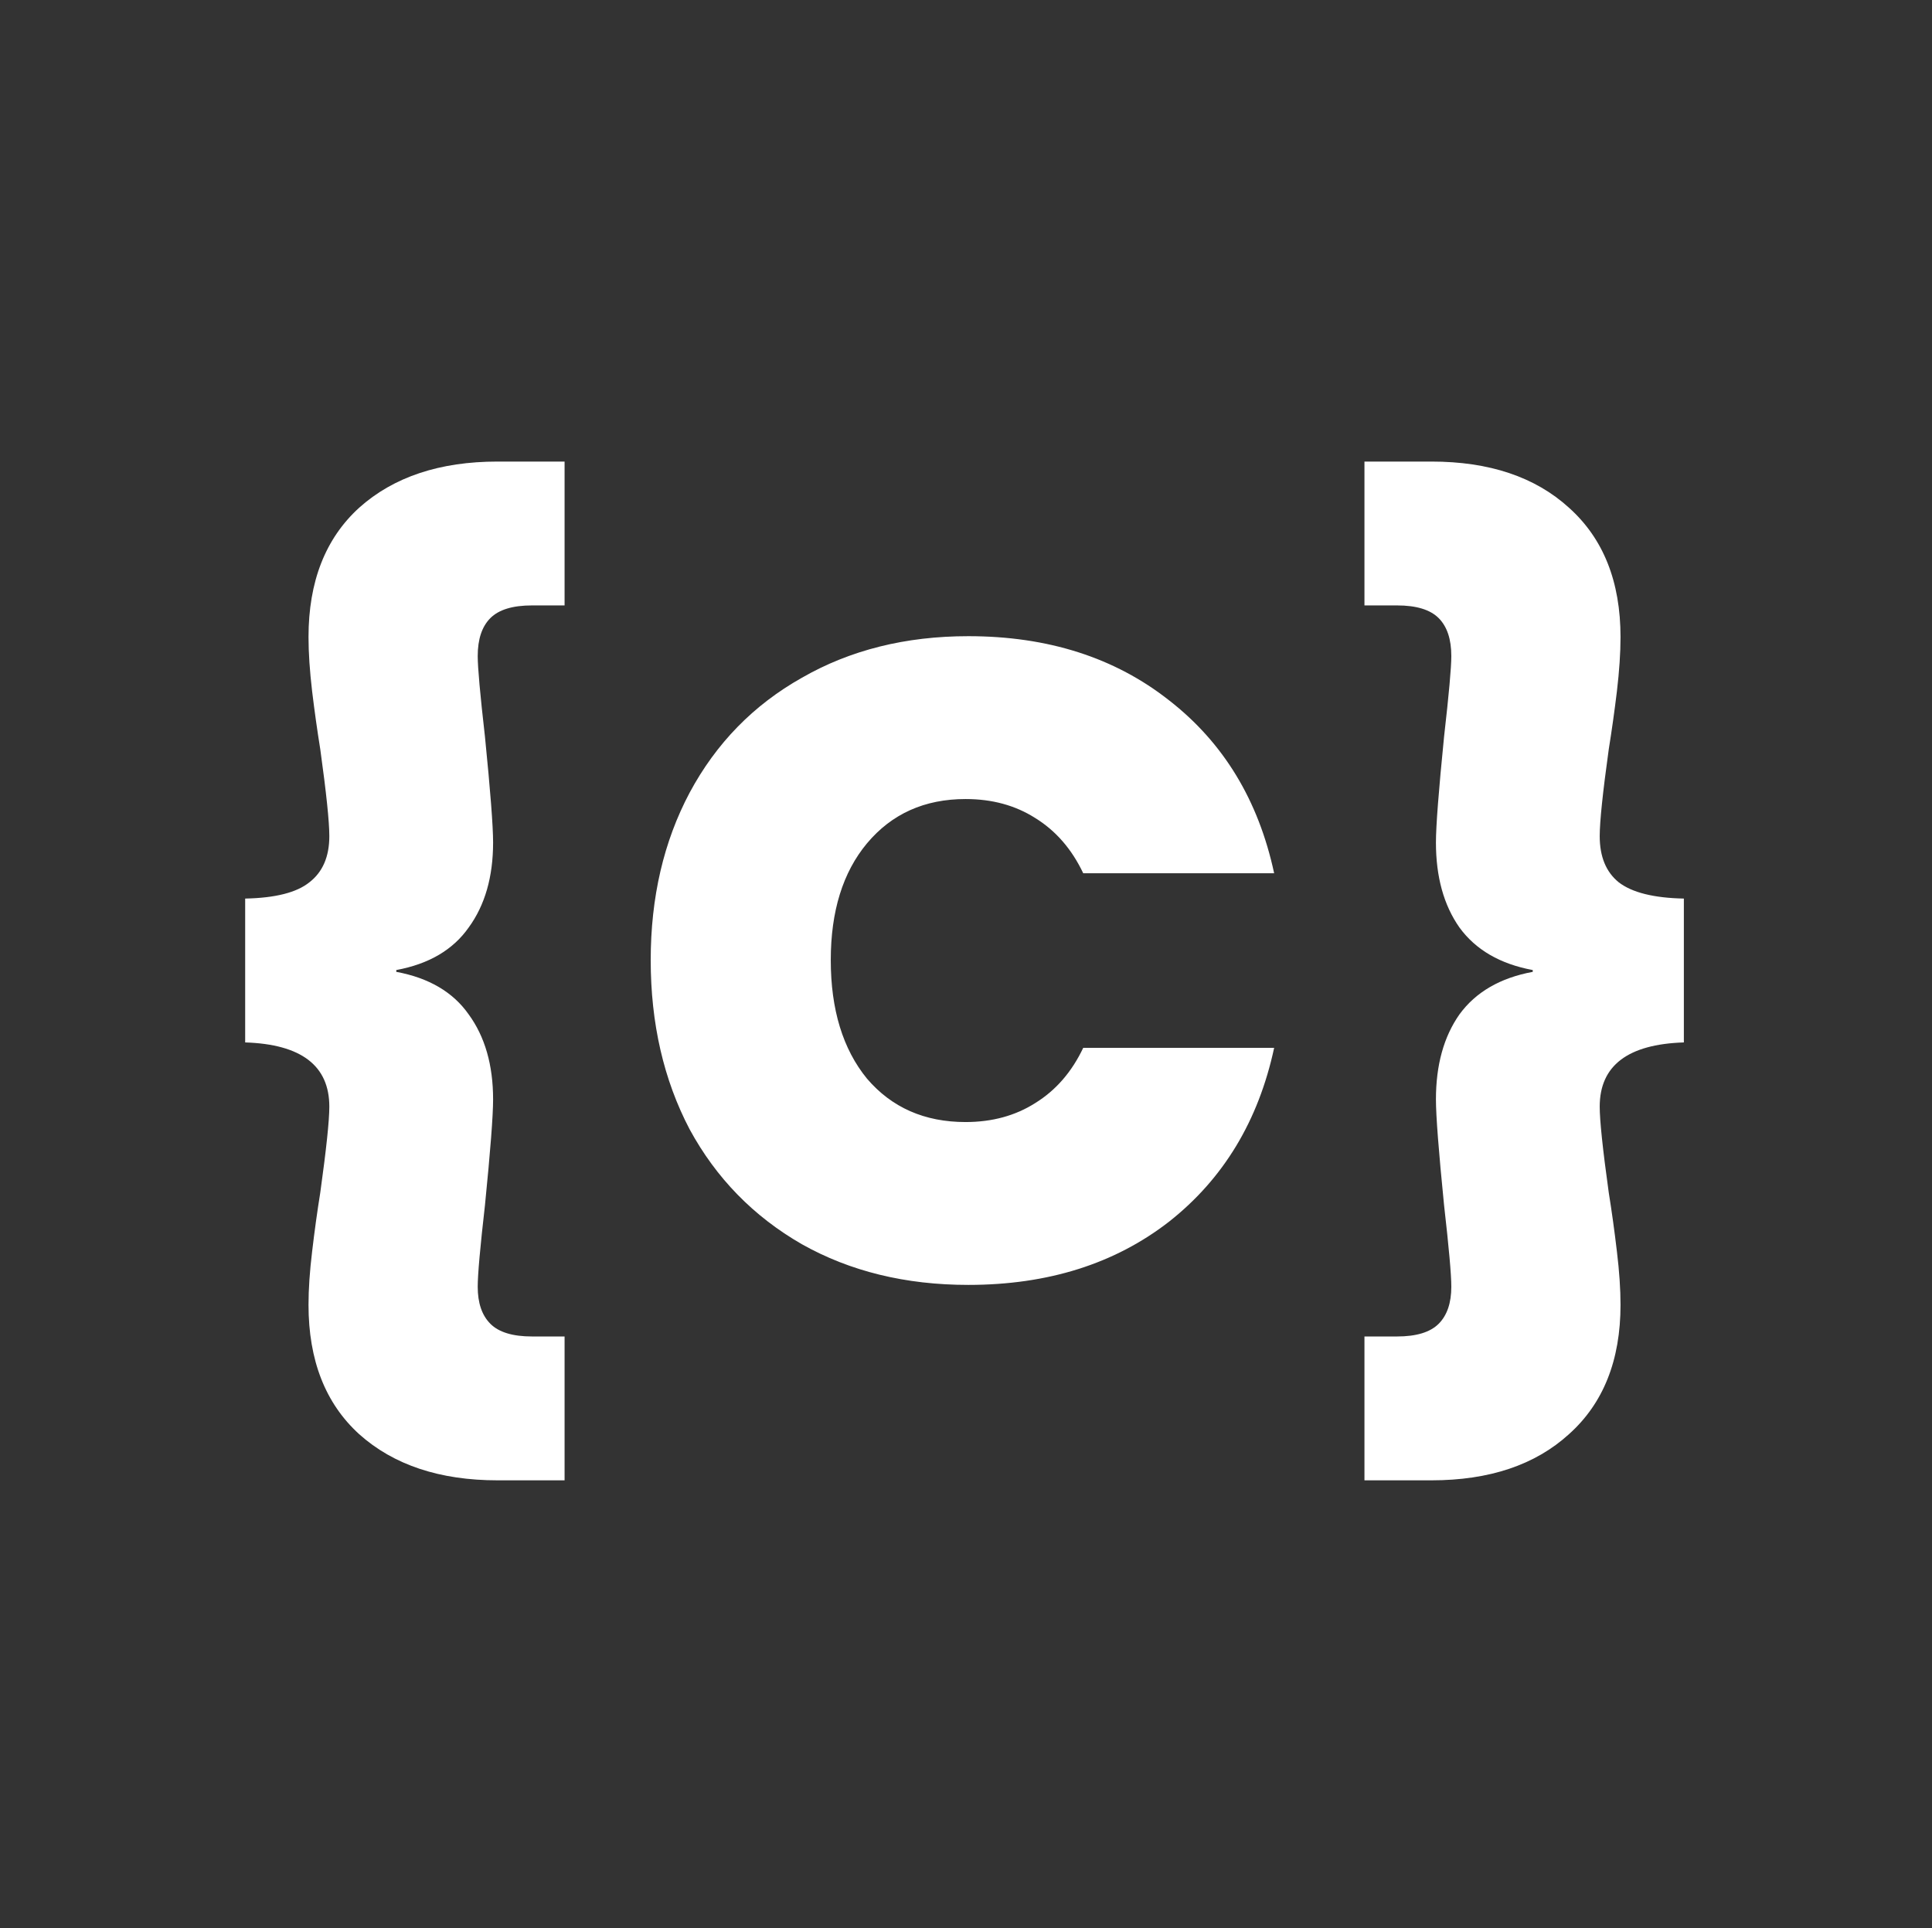 <svg width="513" height="512" viewBox="0 0 513 512" fill="none" xmlns="http://www.w3.org/2000/svg">
<rect x="0" y="0" width="513" height="512" fill="#333333" stroke="none"/>
<path d="M65.1 238.611C73.109 238.451 78.795 237.009 82.159 234.286C85.683 231.563 87.445 227.479 87.445 222.033C87.445 218.189 86.644 210.501 85.042 198.968C84.241 194.003 83.52 188.877 82.88 183.592C82.239 178.146 81.919 173.341 81.919 169.176C81.919 154.44 86.403 142.988 95.373 134.819C104.503 126.65 116.756 122.566 132.133 122.566H149.912V160.767H141.262C136.137 160.767 132.453 161.888 130.211 164.131C127.968 166.373 126.847 169.737 126.847 174.222C126.847 177.265 127.488 184.392 128.769 195.605C130.211 210.02 130.931 219.39 130.931 223.715C130.931 232.845 128.769 240.373 124.444 246.299C120.28 252.226 113.873 255.99 105.224 257.591V258.072C113.873 259.674 120.28 263.438 124.444 269.364C128.769 275.29 130.931 282.818 130.931 291.948C130.931 296.273 130.211 305.643 128.769 320.059C127.488 331.271 126.847 338.478 126.847 341.682C126.847 346.006 127.968 349.29 130.211 351.532C132.453 353.775 136.137 354.896 141.262 354.896H149.912V393.097H132.133C116.756 393.097 104.503 389.013 95.373 380.844C86.403 372.675 81.919 361.223 81.919 346.487C81.919 342.323 82.239 337.597 82.88 332.312C83.52 326.866 84.241 321.66 85.042 316.695C86.644 305.162 87.445 297.554 87.445 293.87C87.445 282.979 79.996 277.292 65.1 276.812V238.611ZM172.781 254.948C172.781 238.291 176.225 223.475 183.113 210.501C190.16 197.366 200.091 187.196 212.905 179.988C225.718 172.62 240.454 168.936 257.112 168.936C278.255 168.936 296.034 174.622 310.45 185.994C324.865 197.206 334.155 212.503 338.32 231.884H287.625C284.582 225.477 280.337 220.591 274.891 217.228C269.606 213.864 263.439 212.182 256.391 212.182C245.5 212.182 236.77 216.107 230.203 223.955C223.796 231.643 220.593 241.974 220.593 254.948C220.593 268.083 223.796 278.574 230.203 286.422C236.77 294.111 245.5 297.955 256.391 297.955C263.439 297.955 269.606 296.273 274.891 292.909C280.337 289.546 284.582 284.66 287.625 278.254H338.32C334.155 297.634 324.865 313.011 310.45 324.383C296.034 335.595 278.255 341.201 257.112 341.201C240.454 341.201 225.718 337.597 212.905 330.39C200.091 323.022 190.16 312.851 183.113 299.877C176.225 286.743 172.781 271.767 172.781 254.948ZM447.112 276.812C432.216 277.292 424.768 282.979 424.768 293.87C424.768 297.554 425.568 305.162 427.17 316.695C427.971 321.66 428.692 326.866 429.333 332.312C429.973 337.597 430.294 342.323 430.294 346.487C430.294 361.223 425.729 372.675 416.599 380.844C407.629 389.013 395.456 393.097 380.08 393.097H362.3V354.896H370.95C376.075 354.896 379.759 353.775 382.002 351.532C384.244 349.29 385.365 346.006 385.365 341.682C385.365 338.478 384.725 331.271 383.443 320.059C382.002 305.643 381.281 296.273 381.281 291.948C381.281 282.818 383.363 275.29 387.528 269.364C391.852 263.438 398.339 259.674 406.988 258.072V257.591C398.339 255.99 391.852 252.226 387.528 246.299C383.363 240.373 381.281 232.845 381.281 223.715C381.281 219.39 382.002 210.02 383.443 195.605C384.725 184.392 385.365 177.265 385.365 174.222C385.365 169.737 384.244 166.373 382.002 164.131C379.759 161.888 376.075 160.767 370.95 160.767H362.3V122.566H380.08C395.456 122.566 407.629 126.65 416.599 134.819C425.729 142.988 430.294 154.44 430.294 169.176C430.294 173.341 429.973 178.146 429.333 183.592C428.692 188.877 427.971 194.003 427.17 198.968C425.568 210.501 424.768 218.189 424.768 222.033C424.768 227.479 426.449 231.563 429.813 234.286C433.337 237.009 439.103 238.451 447.112 238.611V276.812Z" fill="white"/>
</svg>
